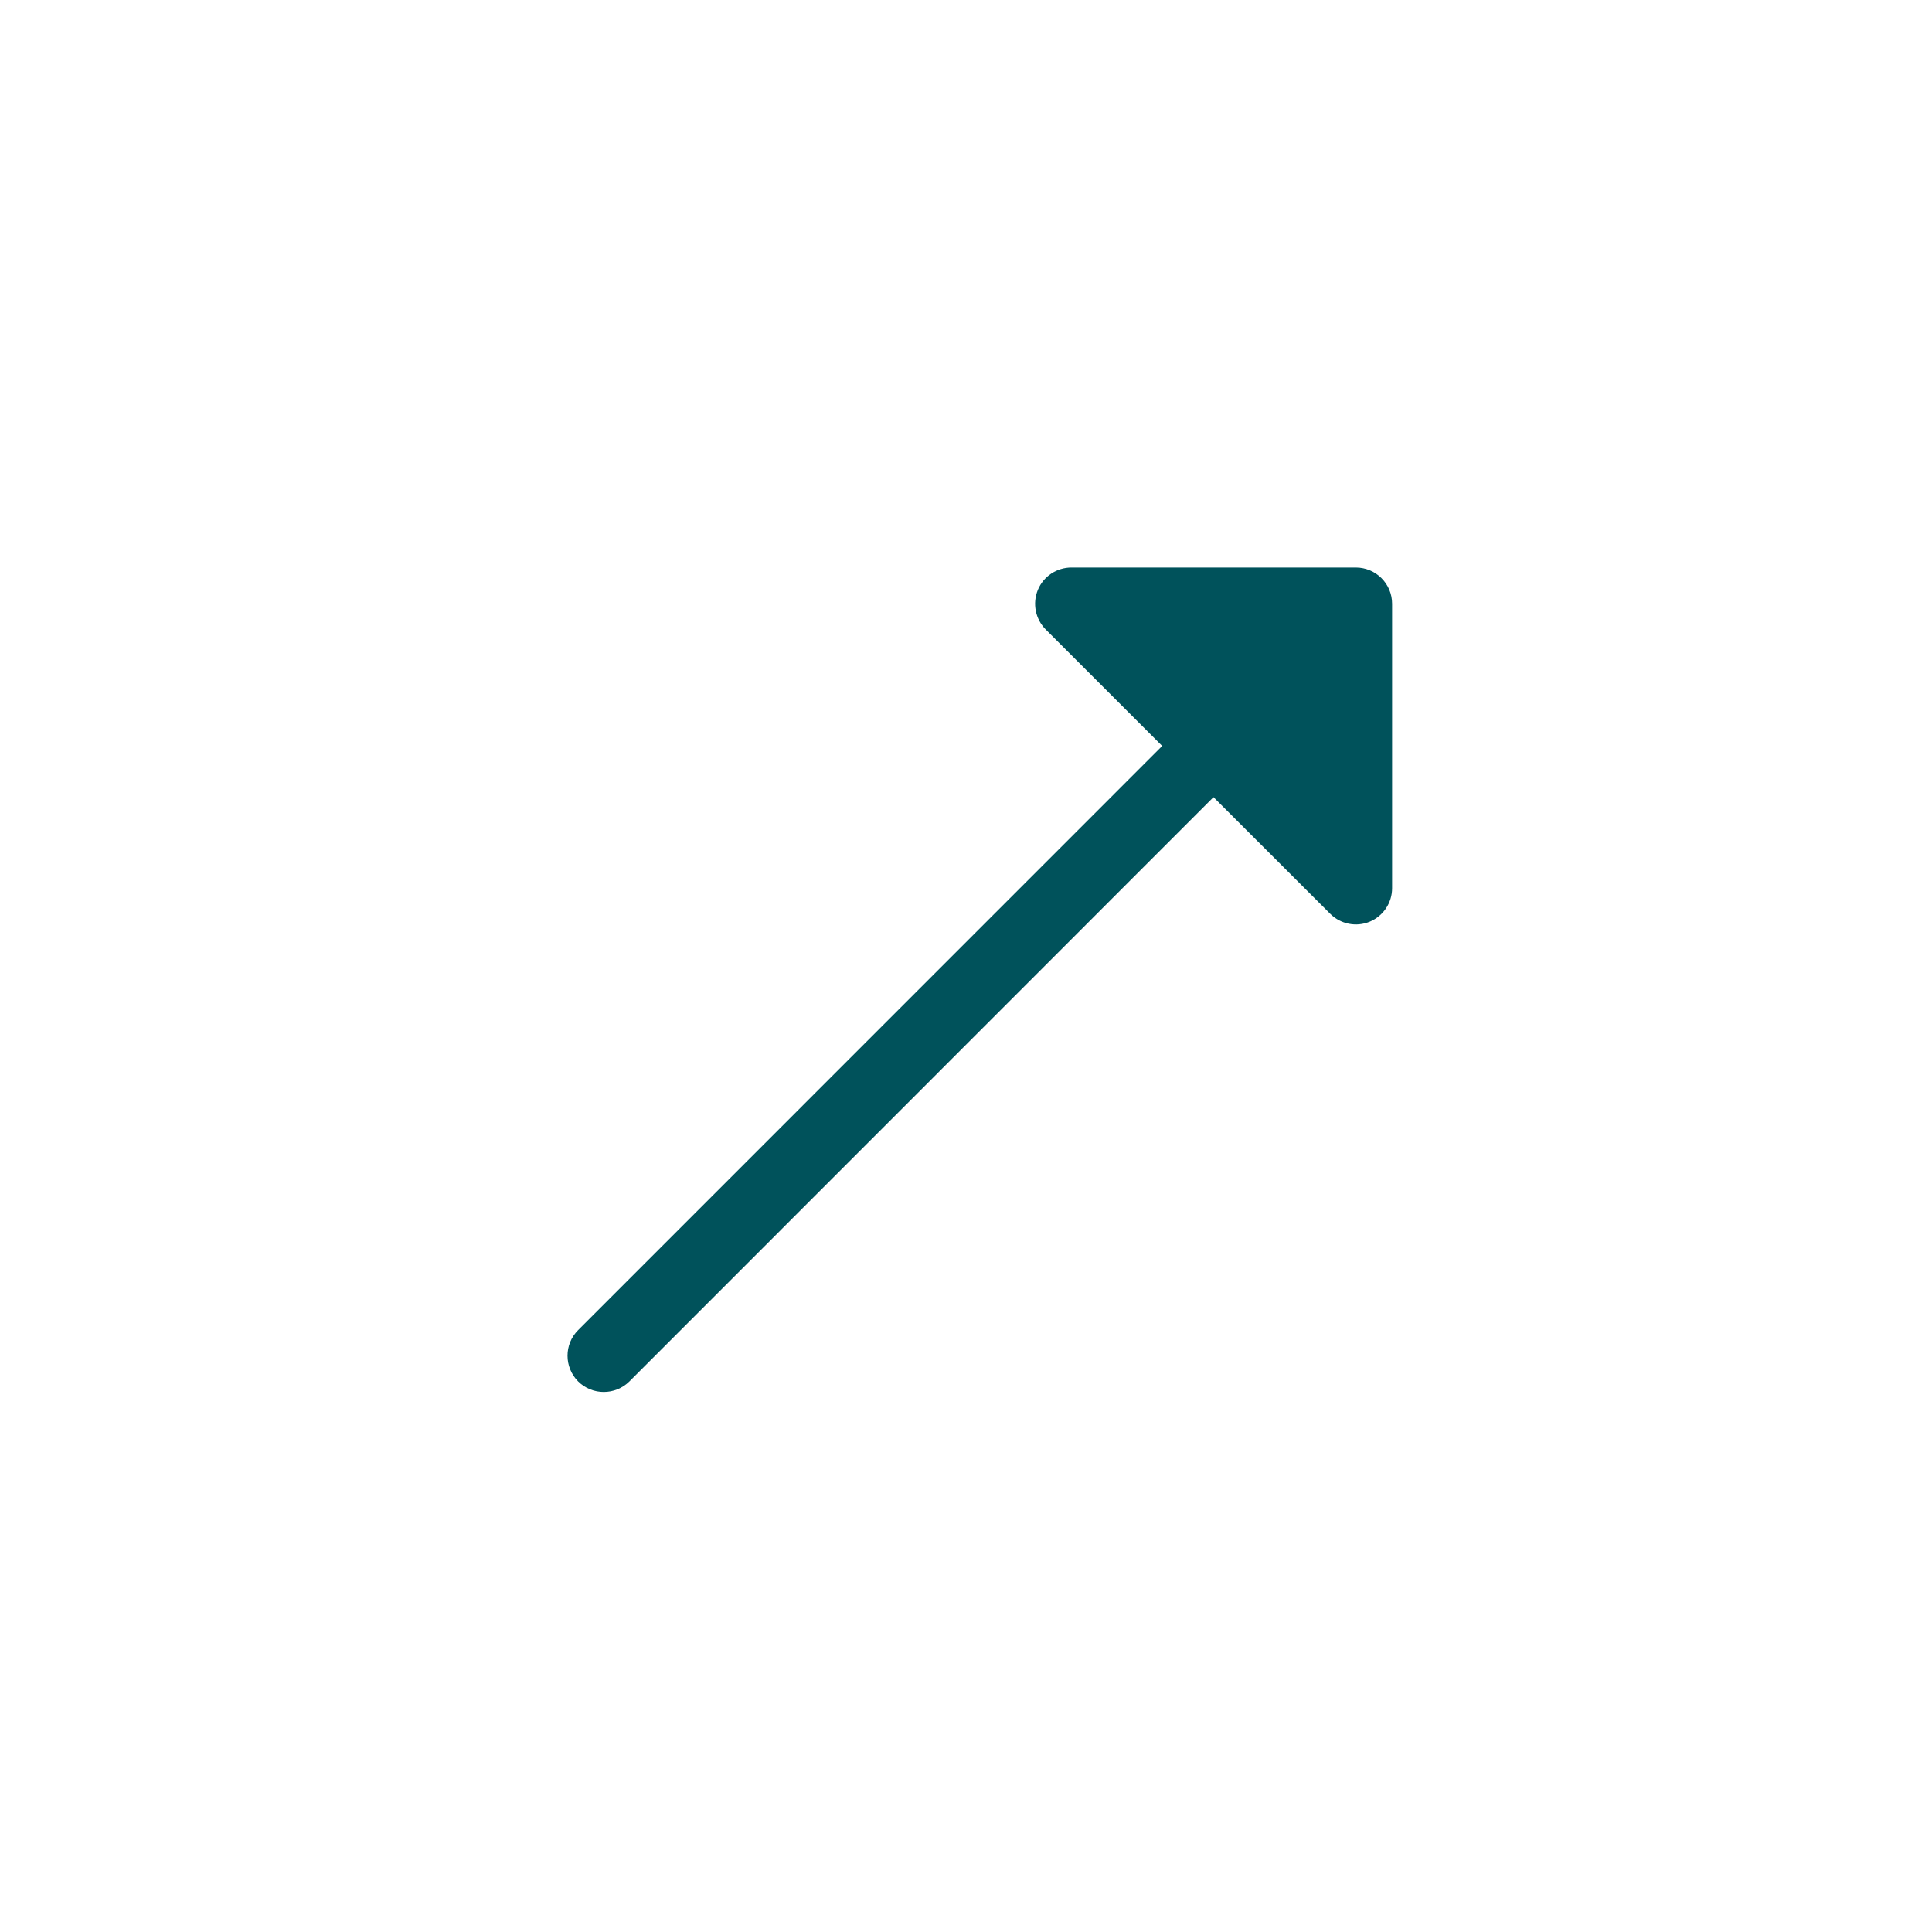 <svg width="20" height="20" viewBox="0 0 20 20" fill="none" xmlns="http://www.w3.org/2000/svg">
<path d="M14.036 5.875C14.243 5.875 14.411 6.043 14.411 6.25V9.195C14.411 9.347 14.319 9.483 14.18 9.541C14.04 9.599 13.878 9.567 13.771 9.46L12.562 8.252L6.516 14.3C6.369 14.446 6.131 14.446 5.984 14.3C5.839 14.153 5.838 13.916 5.984 13.77L12.031 7.722L10.825 6.516C10.718 6.408 10.686 6.247 10.744 6.106C10.802 5.966 10.939 5.875 11.091 5.875H14.036Z" fill="#00525B"/>
</svg>
